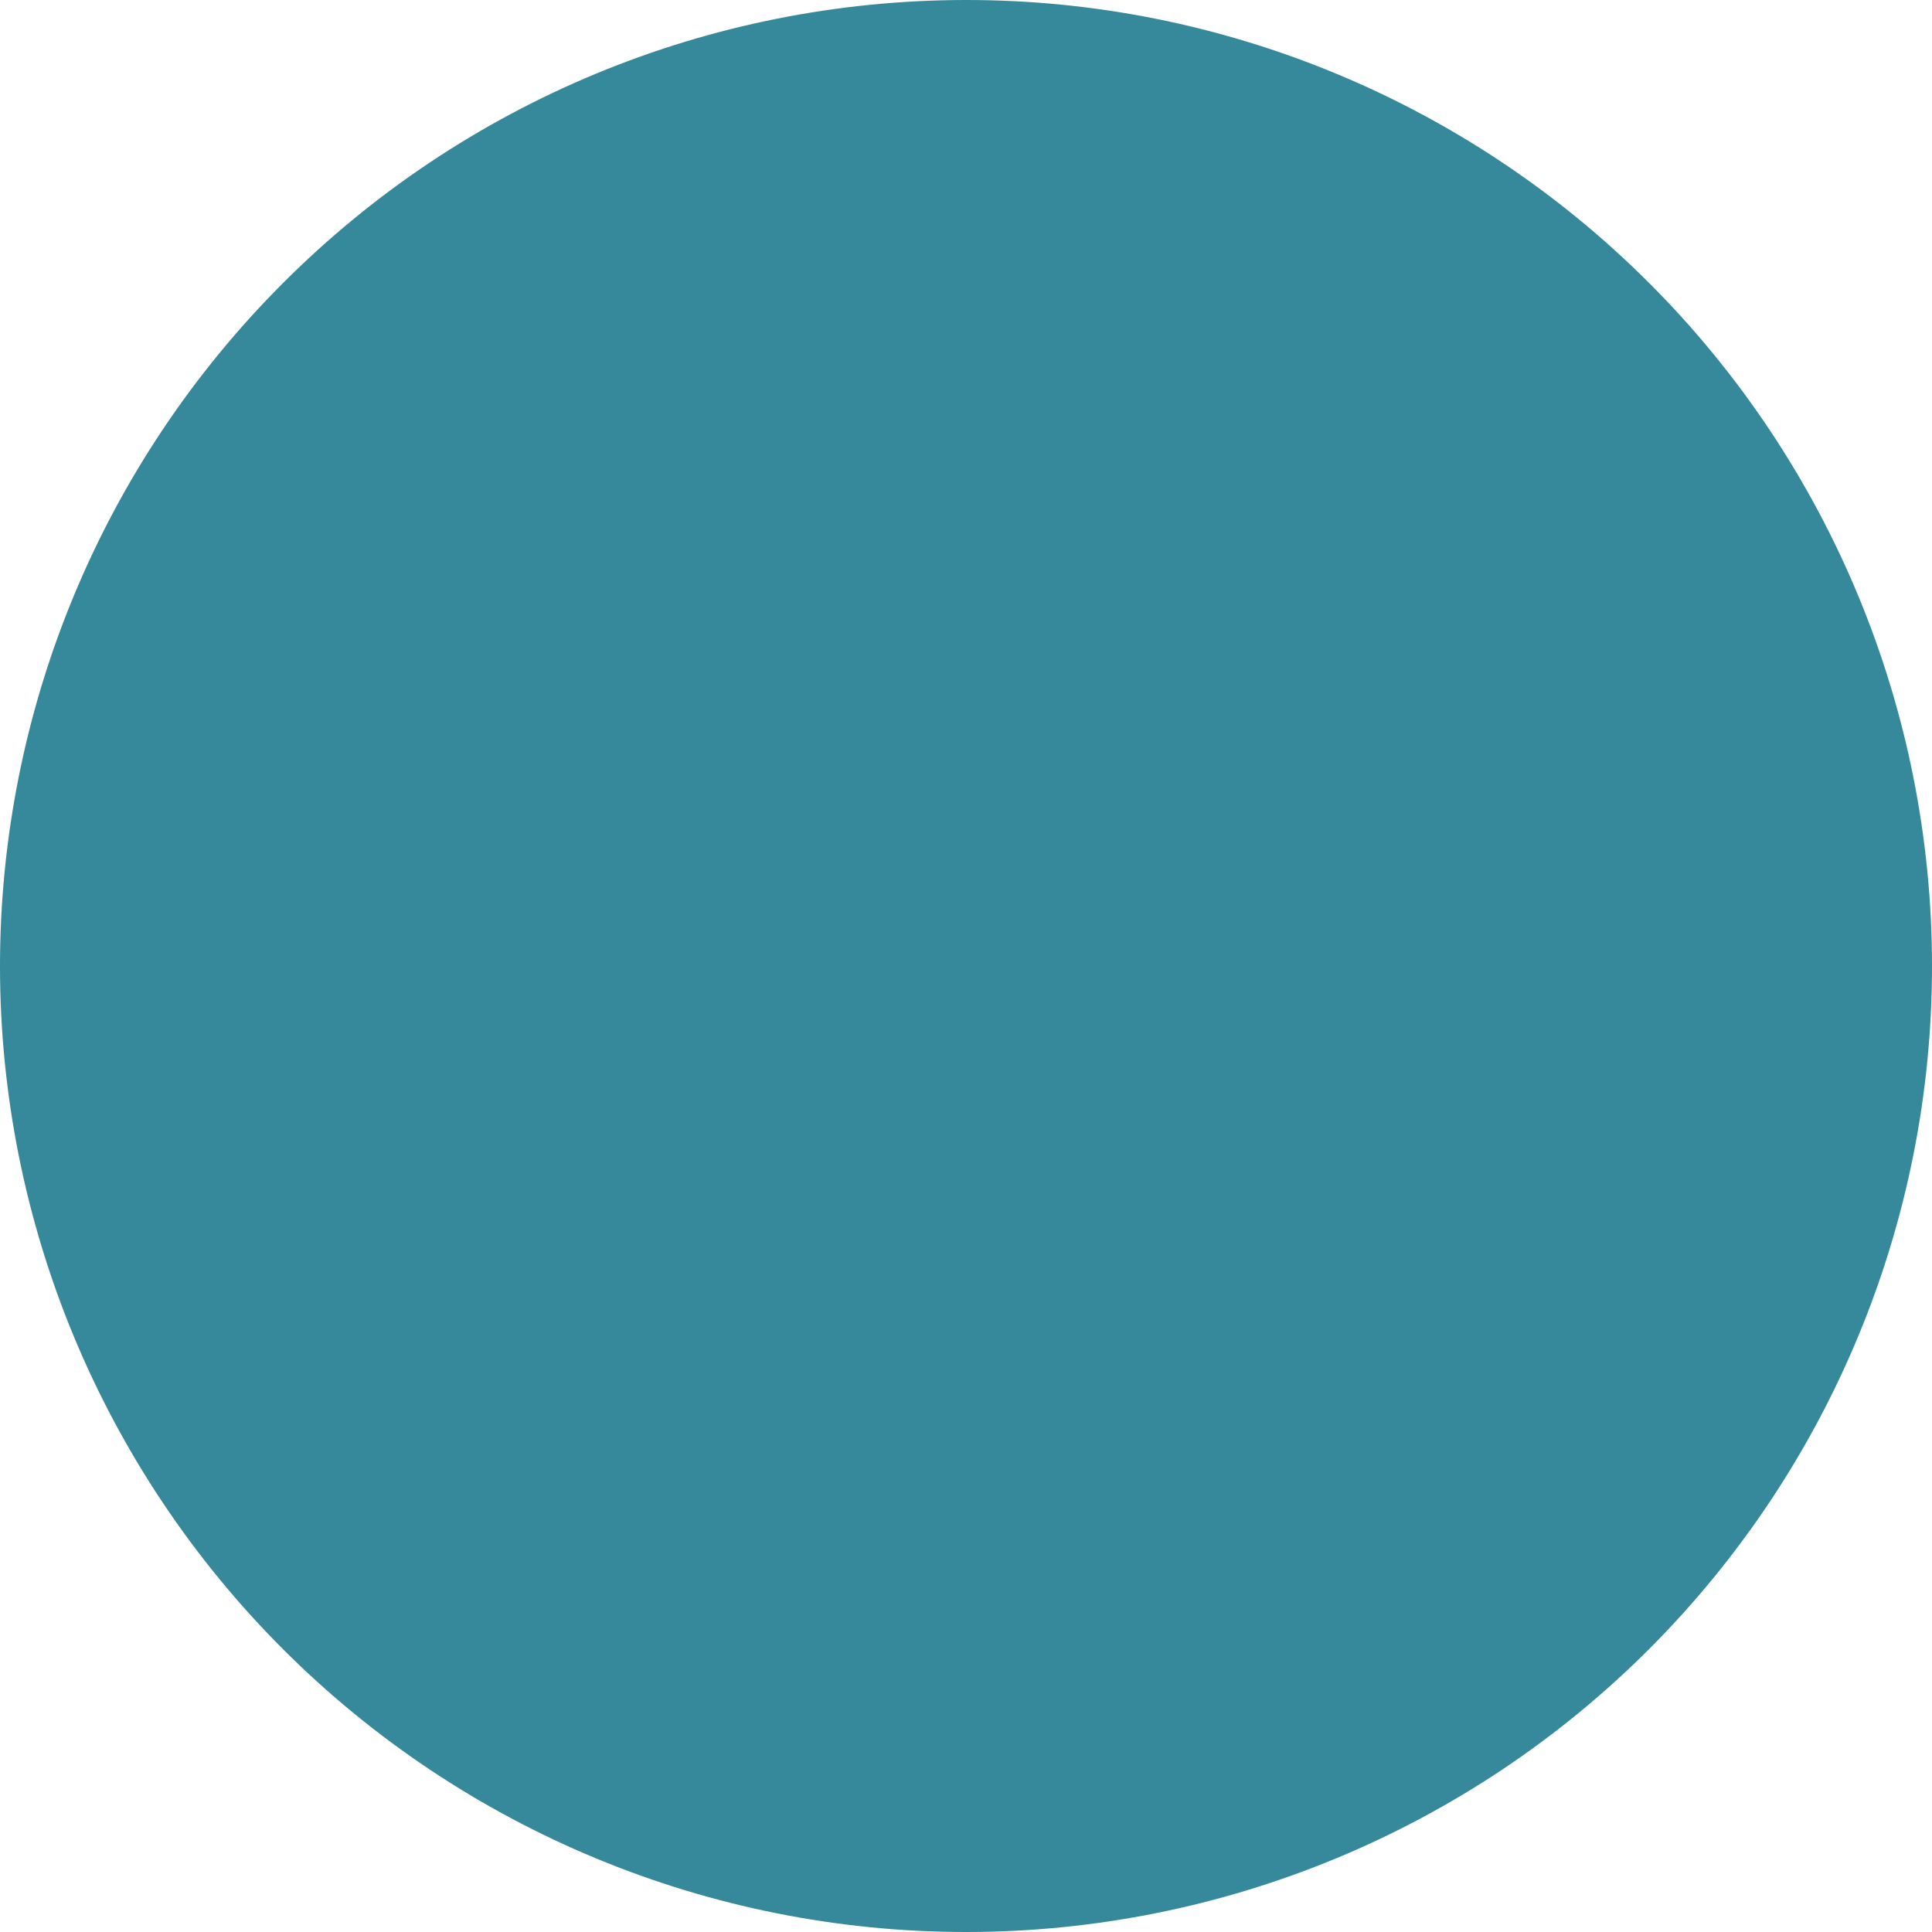 <svg width="8" height="8" viewBox="0 0 8 8" fill="none" xmlns="http://www.w3.org/2000/svg">
<path d="M4 8C2.939 8 1.922 7.579 1.172 6.829C0.422 6.079 0 5.062 1.25181e-07 4.001C-0 2.94 0.421 1.923 1.171 1.173C1.92 0.422 2.937 0.001 3.998 5.0072e-07C5.059 -0.001 6.076 0.42 6.827 1.17C7.577 1.919 7.999 2.936 8 3.997C8.001 5.058 7.58 6.075 6.831 6.826C6.082 7.577 5.065 7.999 4.004 8L4 8Z" fill="#35899B"/>
</svg>
